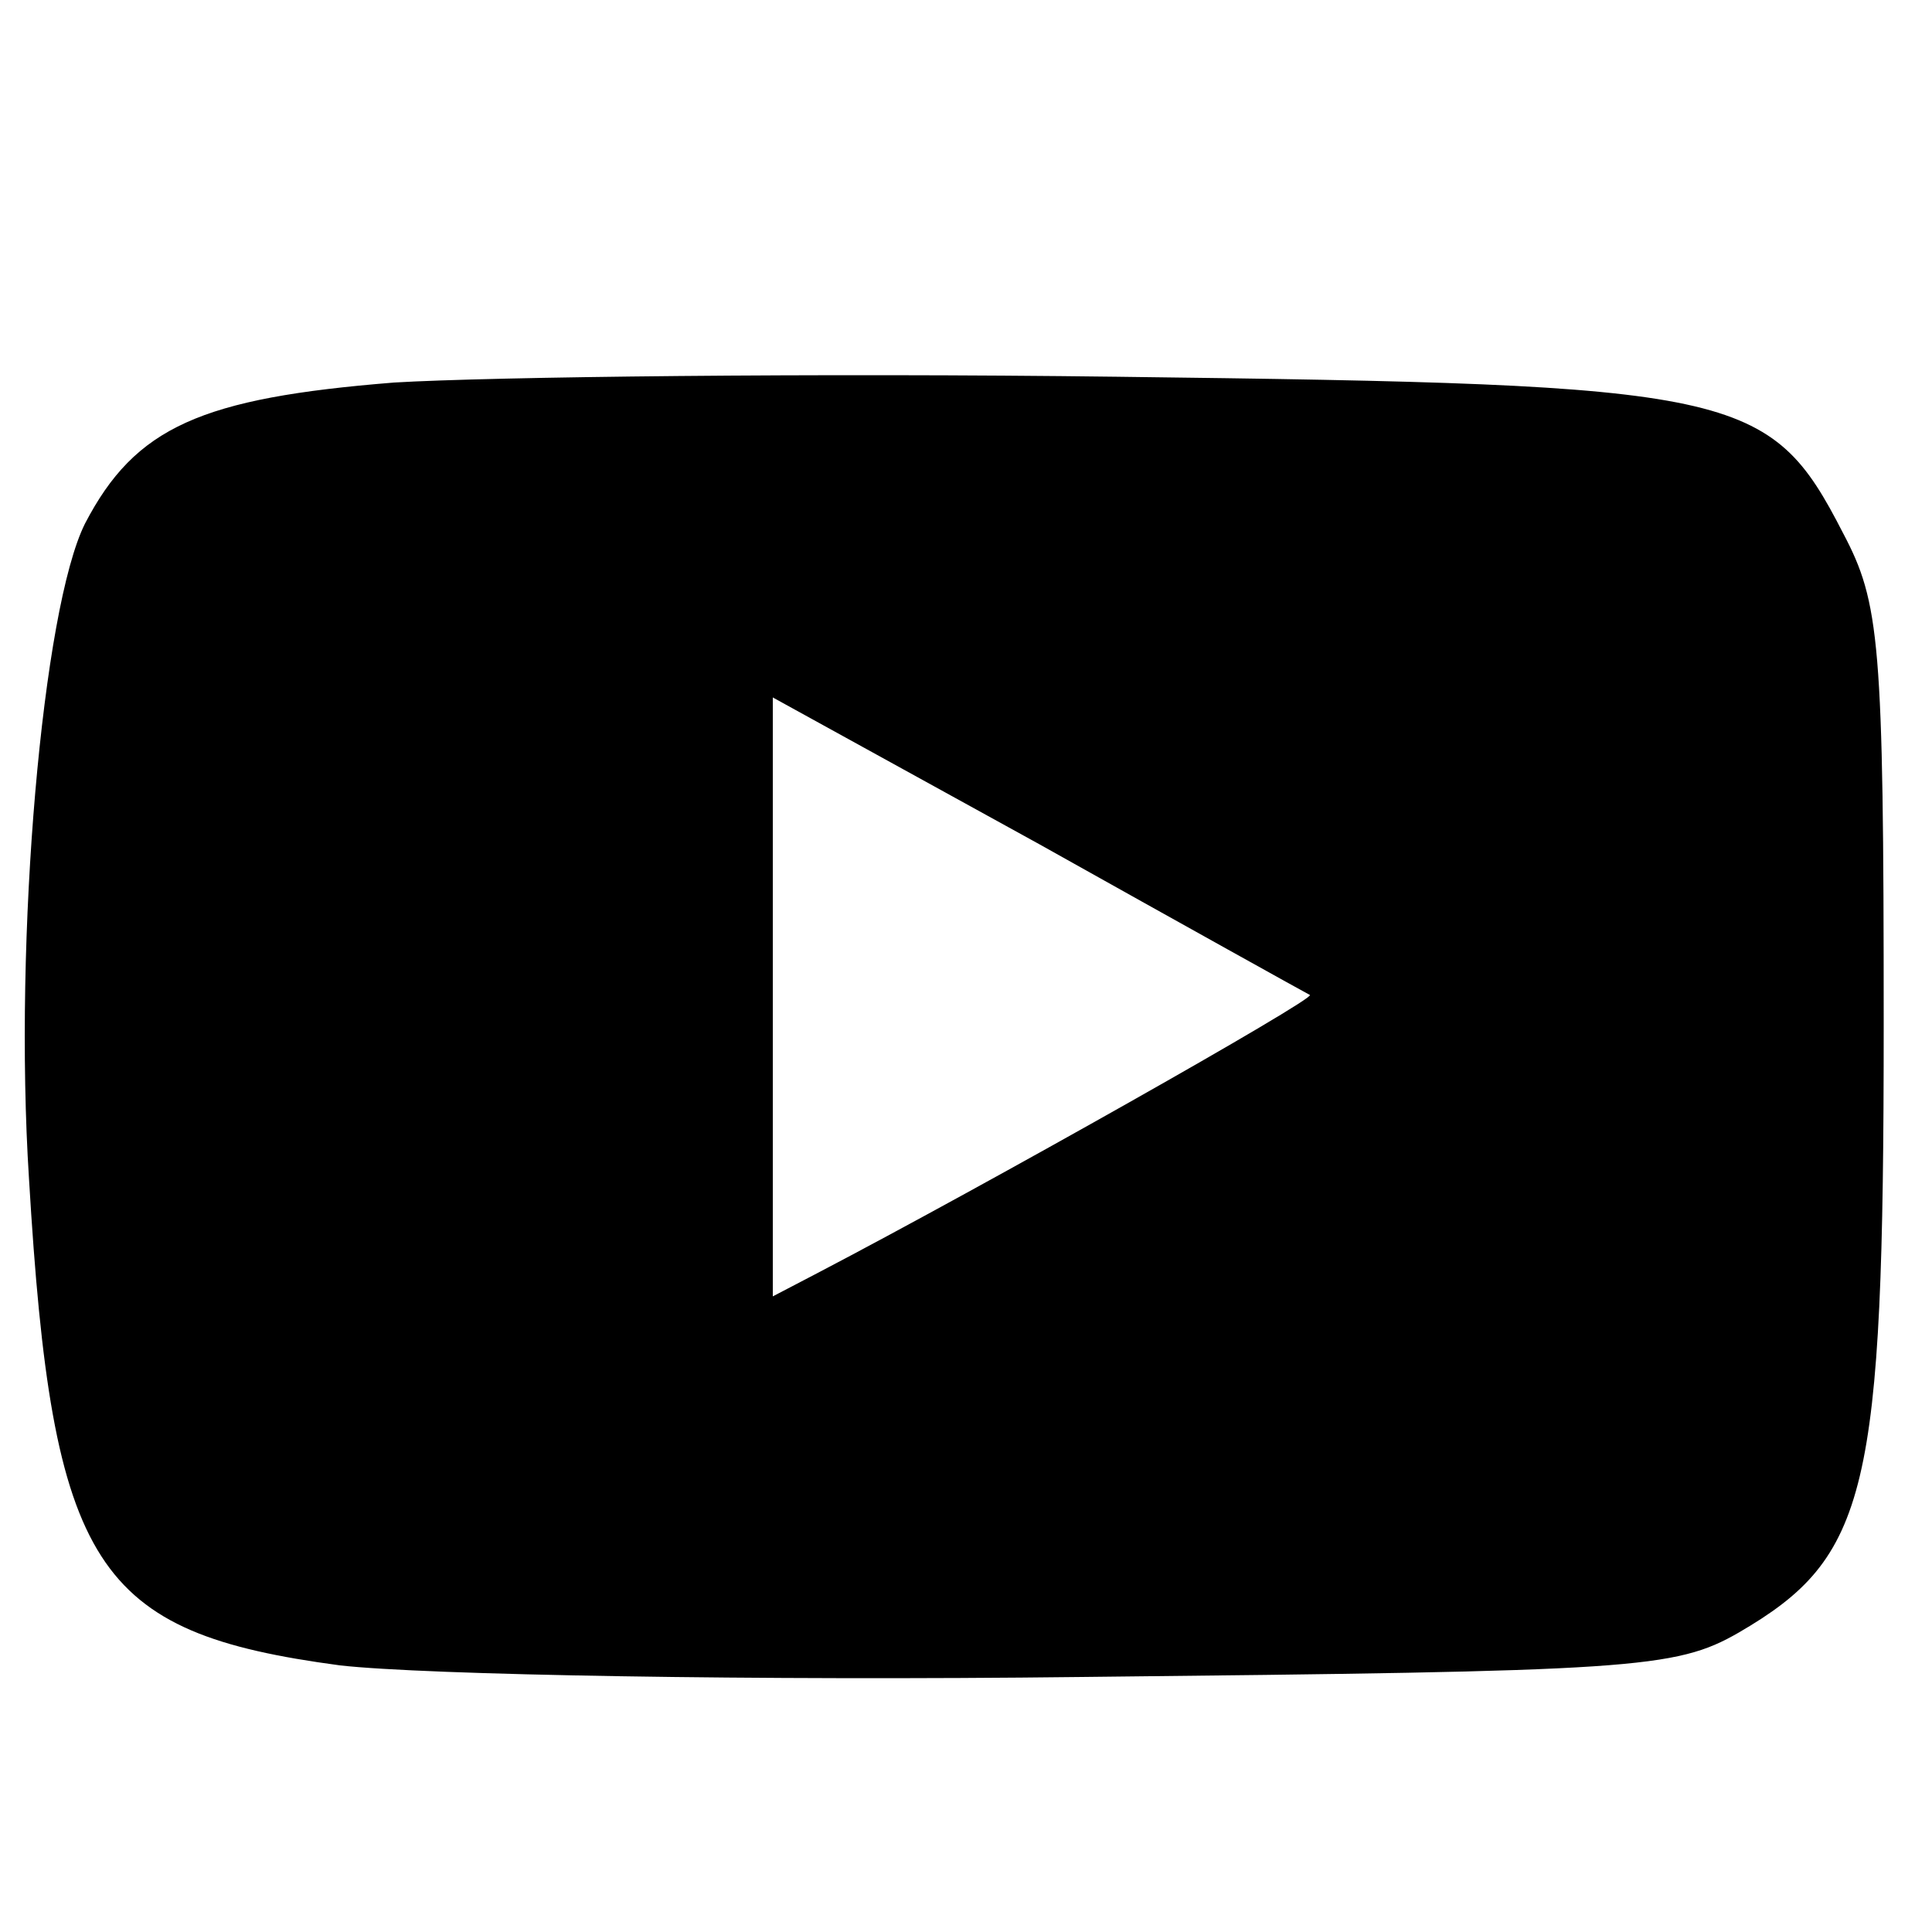 <?xml version="1.0" standalone="no"?>
<svg version="1.0" xmlns="http://www.w3.org/2000/svg"
 width="100pt" height="100pt" viewBox="0 0 100 100"
 preserveAspectRatio="xMidYMid meet">
 path 

<g transform="translate(0,100) scale(0.1,-0.1)"
fill="#000000" stroke="none">
<path d="M204 802 c-100 -8 -134 -23 -160 -73 -22 -44 -37 -214 -29 -339 12
-202 34 -235 161 -252 44 -5 216 -8 384 -6 285 3 307 4 340 23 67 39 75 72 75
315 0 198 -2 218 -21 254 -38 74 -54 77 -376 81 -156 2 -324 0 -374 -3z m474
-317 c3 -2 -167 -98 -255 -144 l-23 -12 0 155 0 155 138 -76 c75 -42 138 -77
140 -78z"/>
</g>
</svg>
